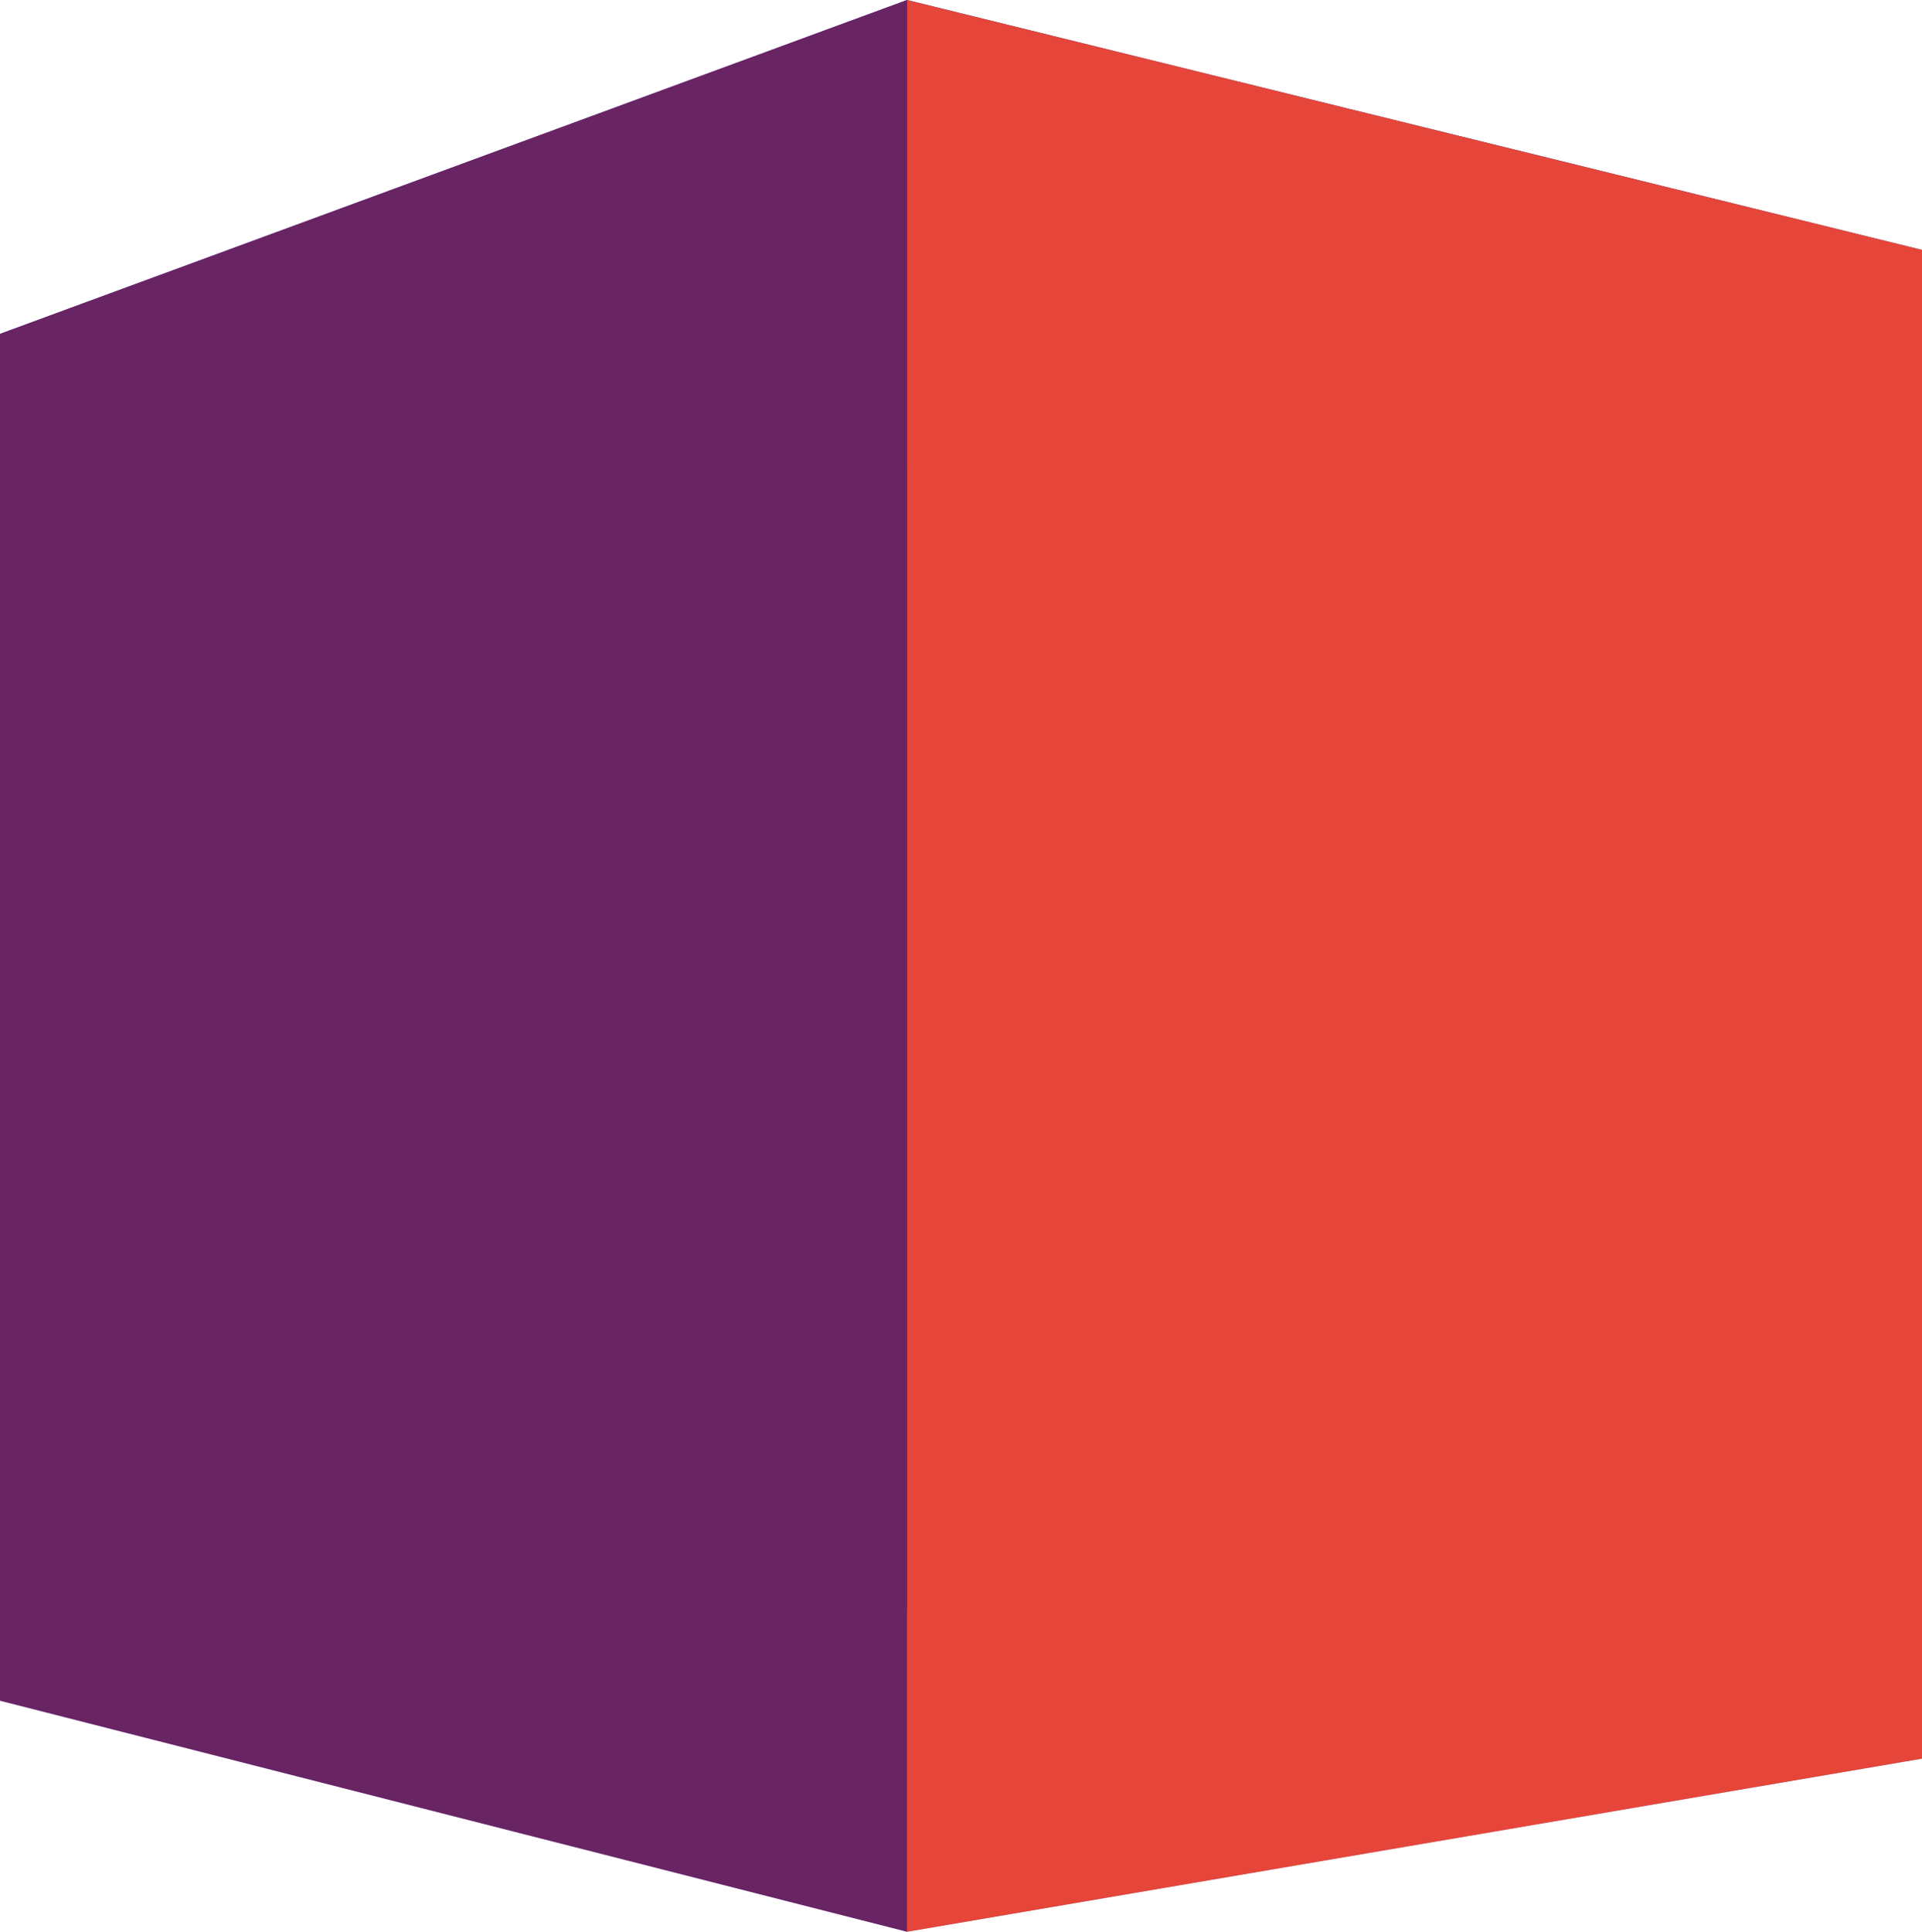 <?xml version="1.0" encoding="UTF-8" standalone="no"?>
<svg
   xmlns:dc="http://purl.org/dc/elements/1.1/"
   xmlns:cc="http://creativecommons.org/ns#"
   xmlns:rdf="http://www.w3.org/1999/02/22-rdf-syntax-ns#"
   xmlns:svg="http://www.w3.org/2000/svg"
   xmlns="http://www.w3.org/2000/svg"
   xmlns:sodipodi="http://sodipodi.sourceforge.net/DTD/sodipodi-0.dtd"
   xmlns:inkscape="http://www.inkscape.org/namespaces/inkscape"
   width="6.505mm"
   height="6.538mm"
   viewBox="0 0 6.505 6.538"
   version="1.1"
   id="svg8"
   inkscape:version="1.0.2 (e86c870879, 2021-01-15)"
   sodipodi:docname="logo.svg">
  <defs
     id="defs2">
    <inkscape:perspective
       sodipodi:type="inkscape:persp3d"
       inkscape:vp_x="-7.4248634 : 2.674749 : 1"
       inkscape:vp_y="0 : 1046.5671 : 0"
       inkscape:vp_z="18.752417 : 2.674749 : 1"
       inkscape:persp3d-origin="5.6637766 : 1.3806874 : 1"
       id="perspective866" />
    <rect
       x="59.197"
       y="71.564"
       width="30.45"
       height="18.561"
       id="rect835" />
  </defs>
  <sodipodi:namedview
     id="base"
     pagecolor="#ffffff"
     bordercolor="#666666"
     borderopacity="1.0"
     inkscape:pageopacity="0.0"
     inkscape:pageshadow="2"
     inkscape:zoom="16.133364"
     inkscape:cx="14.550727"
     inkscape:cy="14.253192"
     inkscape:document-units="mm"
     inkscape:current-layer="layer1"
     inkscape:document-rotation="0"
     showgrid="false"
     fit-margin-top="0"
     fit-margin-left="0"
     fit-margin-right="0"
     fit-margin-bottom="0"
     inkscape:window-width="1916"
     inkscape:window-height="1060"
     inkscape:window-x="0"
     inkscape:window-y="16"
     inkscape:window-maximized="0"
     inkscape:snap-page="true" />
  <g
     inkscape:label="Layer 1"
     inkscape:groupmode="layer"
     id="layer1"
     transform="translate(-56.698,-56.676)">
    <g
       sodipodi:type="inkscape:box3d"
       id="g868"
       style="fill:#e0dfdd;stroke:#3f3f3f;stroke-width:0.816"
       inkscape:perspectiveID="#perspective866"
       inkscape:corner0="0.76281227 : 0.0058400281 : 0 : 1"
       inkscape:corner7="0.24718655 : -0.001950997 : 0.34987273 : 1">
      <path
         sodipodi:type="inkscape:box3dside"
         id="path880"
         style="fill:#e9e9ff;fill-rule:evenodd;stroke:none;stroke-width:0.854;stroke-linejoin:round"
         inkscape:box3dsidetype="11"
         d="m 59.804,58.259 3.4,-0.736 v 5.106 l -3.4,-0.51 z"
         points="63.204,57.523 63.204,62.628 59.804,62.118 59.804,58.259 " />
      <path
         sodipodi:type="inkscape:box3dside"
         id="path870"
         style="fill:#353564;fill-rule:evenodd;stroke:none;stroke-width:0.854;stroke-linejoin:round"
         inkscape:box3dsidetype="6"
         d="m 56.698,57.806 v 4.625 l 3.106,-0.313 v -3.859 z"
         points="56.698,62.432 59.804,62.118 59.804,58.259 56.698,57.806 " />
      <path
         sodipodi:type="inkscape:box3dside"
         id="path878"
         style="fill:#afafde;fill-rule:evenodd;stroke:none;stroke-width:0.854;stroke-linejoin:round"
         inkscape:box3dsidetype="13"
         d="m 56.698,62.432 3.07,0.782 3.436,-0.586 -3.4,-0.51 z"
         points="59.768,63.214 63.204,62.628 59.804,62.118 56.698,62.432 " />
      <path
         sodipodi:type="inkscape:box3dside"
         id="path872"
         style="fill:#4d4d9f;fill-rule:evenodd;stroke:none;stroke-width:0.854;stroke-linejoin:round"
         inkscape:box3dsidetype="5"
         d="m 56.698,57.806 3.07,-1.13 3.436,0.846 -3.4,0.736 z"
         points="59.768,56.676 63.204,57.523 59.804,58.259 56.698,57.806 " />
      <path
         sodipodi:type="inkscape:box3dside"
         id="path876"
         style="fill:#e64539;fill-opacity:1;fill-rule:evenodd;stroke:none;stroke-width:0.854;stroke-linejoin:round"
         inkscape:box3dsidetype="14"
         d="m 59.768,56.676 v 6.538 l 3.436,-0.586 v -5.106 z"
         points="59.768,63.214 63.204,62.628 63.204,57.523 59.768,56.676 " />
      <path
         sodipodi:type="inkscape:box3dside"
         id="path874"
         style="fill:#692464;fill-opacity:1;fill-rule:evenodd;stroke:none;stroke-width:0.854;stroke-linejoin:round"
         inkscape:box3dsidetype="3"
         d="m 56.698,57.806 3.07,-1.13 v 6.538 l -3.07,-0.782 z"
         points="59.768,56.676 59.768,63.214 56.698,62.432 56.698,57.806 " />
    </g>
  </g>
</svg>
